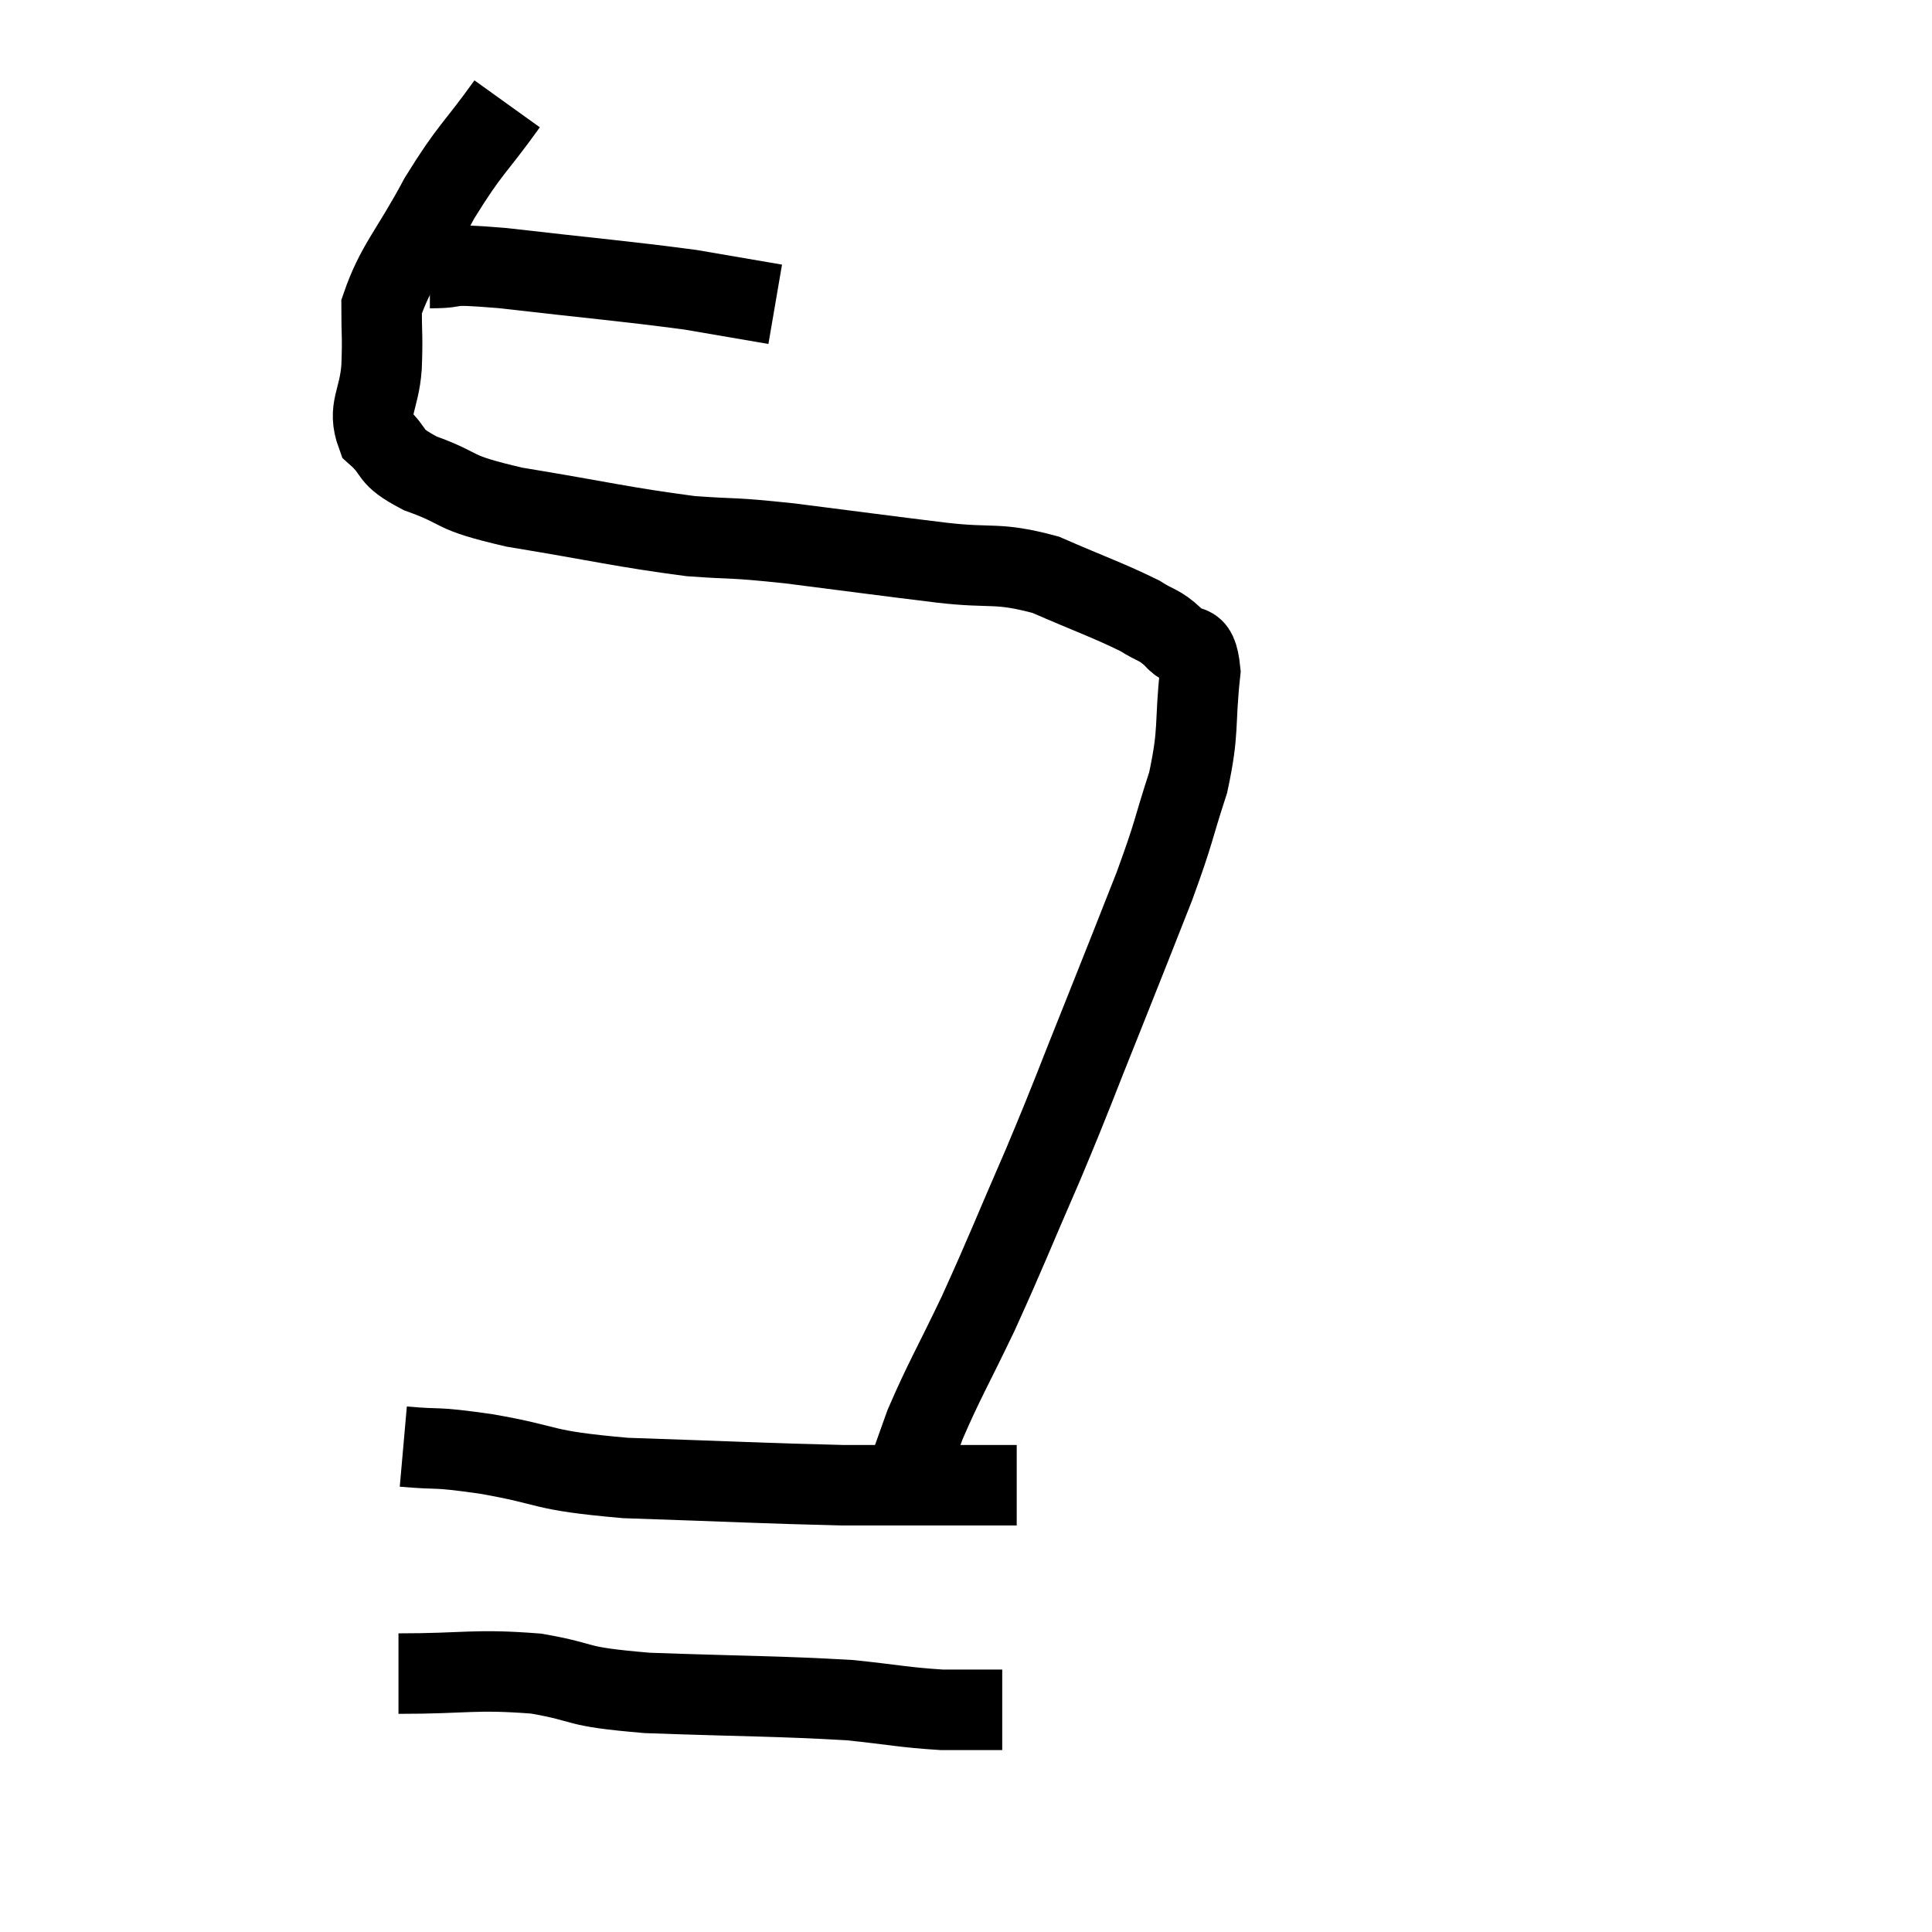<svg width="48" height="48" viewBox="0 0 48 48" xmlns="http://www.w3.org/2000/svg"><path d="M 10.68 6.66 C 11.58 6.66, 10.86 6.525, 12.48 6.66 C 14.82 6.93, 15.465 6.975, 17.16 7.2 C 18.21 7.38, 18.735 7.47, 19.26 7.56 L 19.26 7.56" fill="none" stroke="black" stroke-width="2"></path><path d="M 12.6 2.58 C 11.76 3.75, 11.7 3.66, 10.92 4.92 C 10.2 6.27, 9.84 6.57, 9.48 7.62 C 9.48 8.37, 9.51 8.325, 9.48 9.12 C 9.42 9.96, 9.12 10.14, 9.36 10.8 C 9.9 11.28, 9.585 11.31, 10.44 11.76 C 11.61 12.18, 11.1 12.21, 12.78 12.6 C 14.97 12.96, 15.45 13.095, 17.16 13.32 C 18.39 13.41, 18.06 13.335, 19.62 13.5 C 21.51 13.74, 21.81 13.785, 23.4 13.98 C 24.69 14.13, 24.75 13.95, 25.98 14.28 C 27.15 14.79, 27.525 14.91, 28.32 15.3 C 28.74 15.57, 28.785 15.495, 29.16 15.84 C 29.49 16.26, 29.73 15.78, 29.82 16.68 C 29.67 18.06, 29.805 18.105, 29.52 19.44 C 29.1 20.73, 29.205 20.58, 28.68 22.02 C 28.05 23.61, 28.11 23.475, 27.42 25.2 C 26.67 27.06, 26.7 27.06, 25.92 28.92 C 25.11 30.78, 25.035 31.02, 24.3 32.64 C 23.64 34.02, 23.46 34.29, 22.98 35.4 C 22.68 36.24, 22.53 36.66, 22.38 37.08 L 22.38 37.08" fill="none" stroke="black" stroke-width="2"></path><path d="M 10.02 35.94 C 11.04 36.03, 10.68 35.925, 12.06 36.12 C 13.8 36.42, 13.32 36.525, 15.54 36.72 C 18.24 36.81, 19.005 36.855, 20.94 36.9 C 22.11 36.9, 22.26 36.9, 23.28 36.9 C 24.15 36.9, 24.525 36.9, 25.02 36.9 L 25.26 36.9" fill="none" stroke="black" stroke-width="2"></path><path d="M 9.9 41.58 C 11.61 41.58, 11.775 41.46, 13.32 41.58 C 14.7 41.82, 14.13 41.895, 16.08 42.06 C 18.6 42.15, 19.29 42.135, 21.12 42.24 C 22.26 42.36, 22.455 42.42, 23.4 42.48 C 24.15 42.48, 24.525 42.48, 24.9 42.48 L 24.9 42.48" fill="none" stroke="black" stroke-width="2"></path></svg>